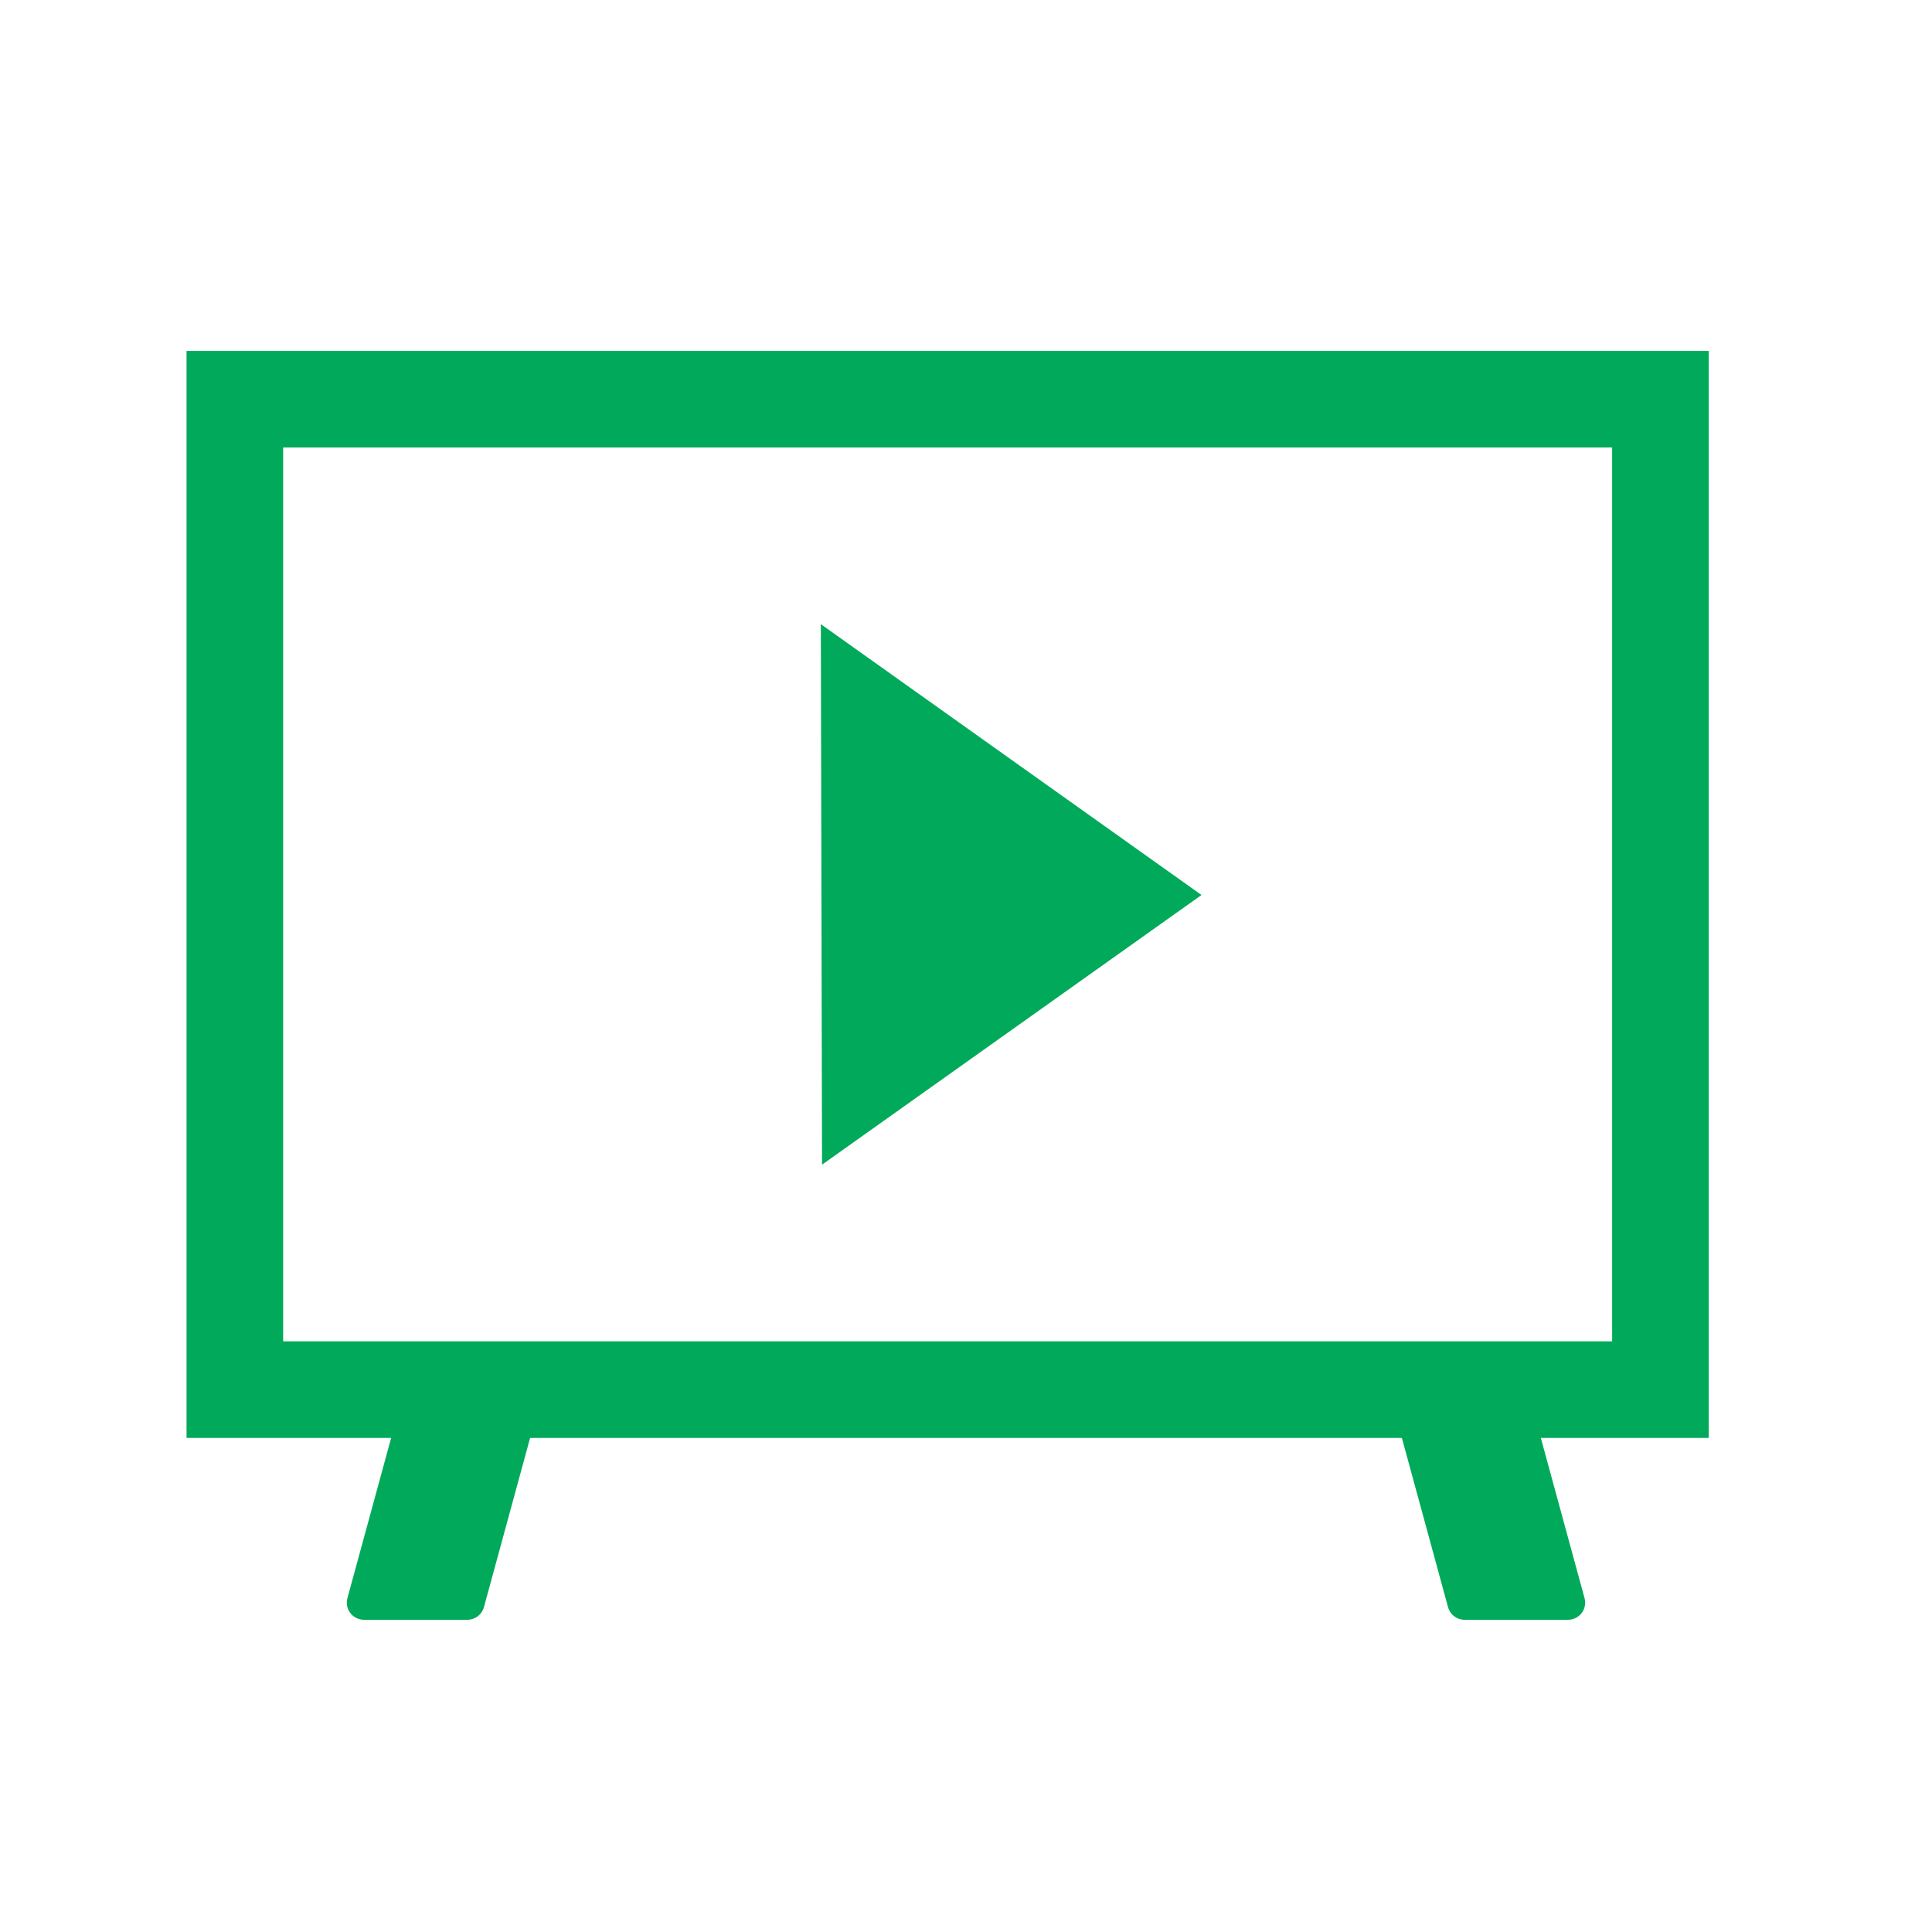 <?xml version="1.0" encoding="UTF-8"?>
<svg id="Fill" xmlns="http://www.w3.org/2000/svg" viewBox="0 0 800 800">
  <defs>
    <style>
      .cls-1 {
        fill: #00aa5a;
      }
    </style>
  </defs>
  <polygon class="cls-1" points="497.52 370.6 339.89 258.45 340.39 482.27 497.52 370.6"/>
  <path class="cls-1" d="M143.86,661.76c-.58,2.13-.14,4.42,1.2,6.17,1.34,1.75,3.42,2.78,5.63,2.78h42.86c3.2,0,5.99-2.14,6.84-5.23l20.23-74.16h-57.54l-19.22,70.43Z"/>
  <path class="cls-1" d="M606.44,670.71h42.86c2.22,0,4.29-1.03,5.63-2.78,1.34-1.76,1.79-4.04,1.2-6.17l-19.22-70.43h-57.54l20.23,74.16c.84,3.09,3.64,5.23,6.84,5.23Z"/>
  <path class="cls-1" d="M707.55,595.42H77.25V145.3H707.55v450.13Zm-590.3-40H667.55V185.3H117.25v370.13Z"/>
</svg>